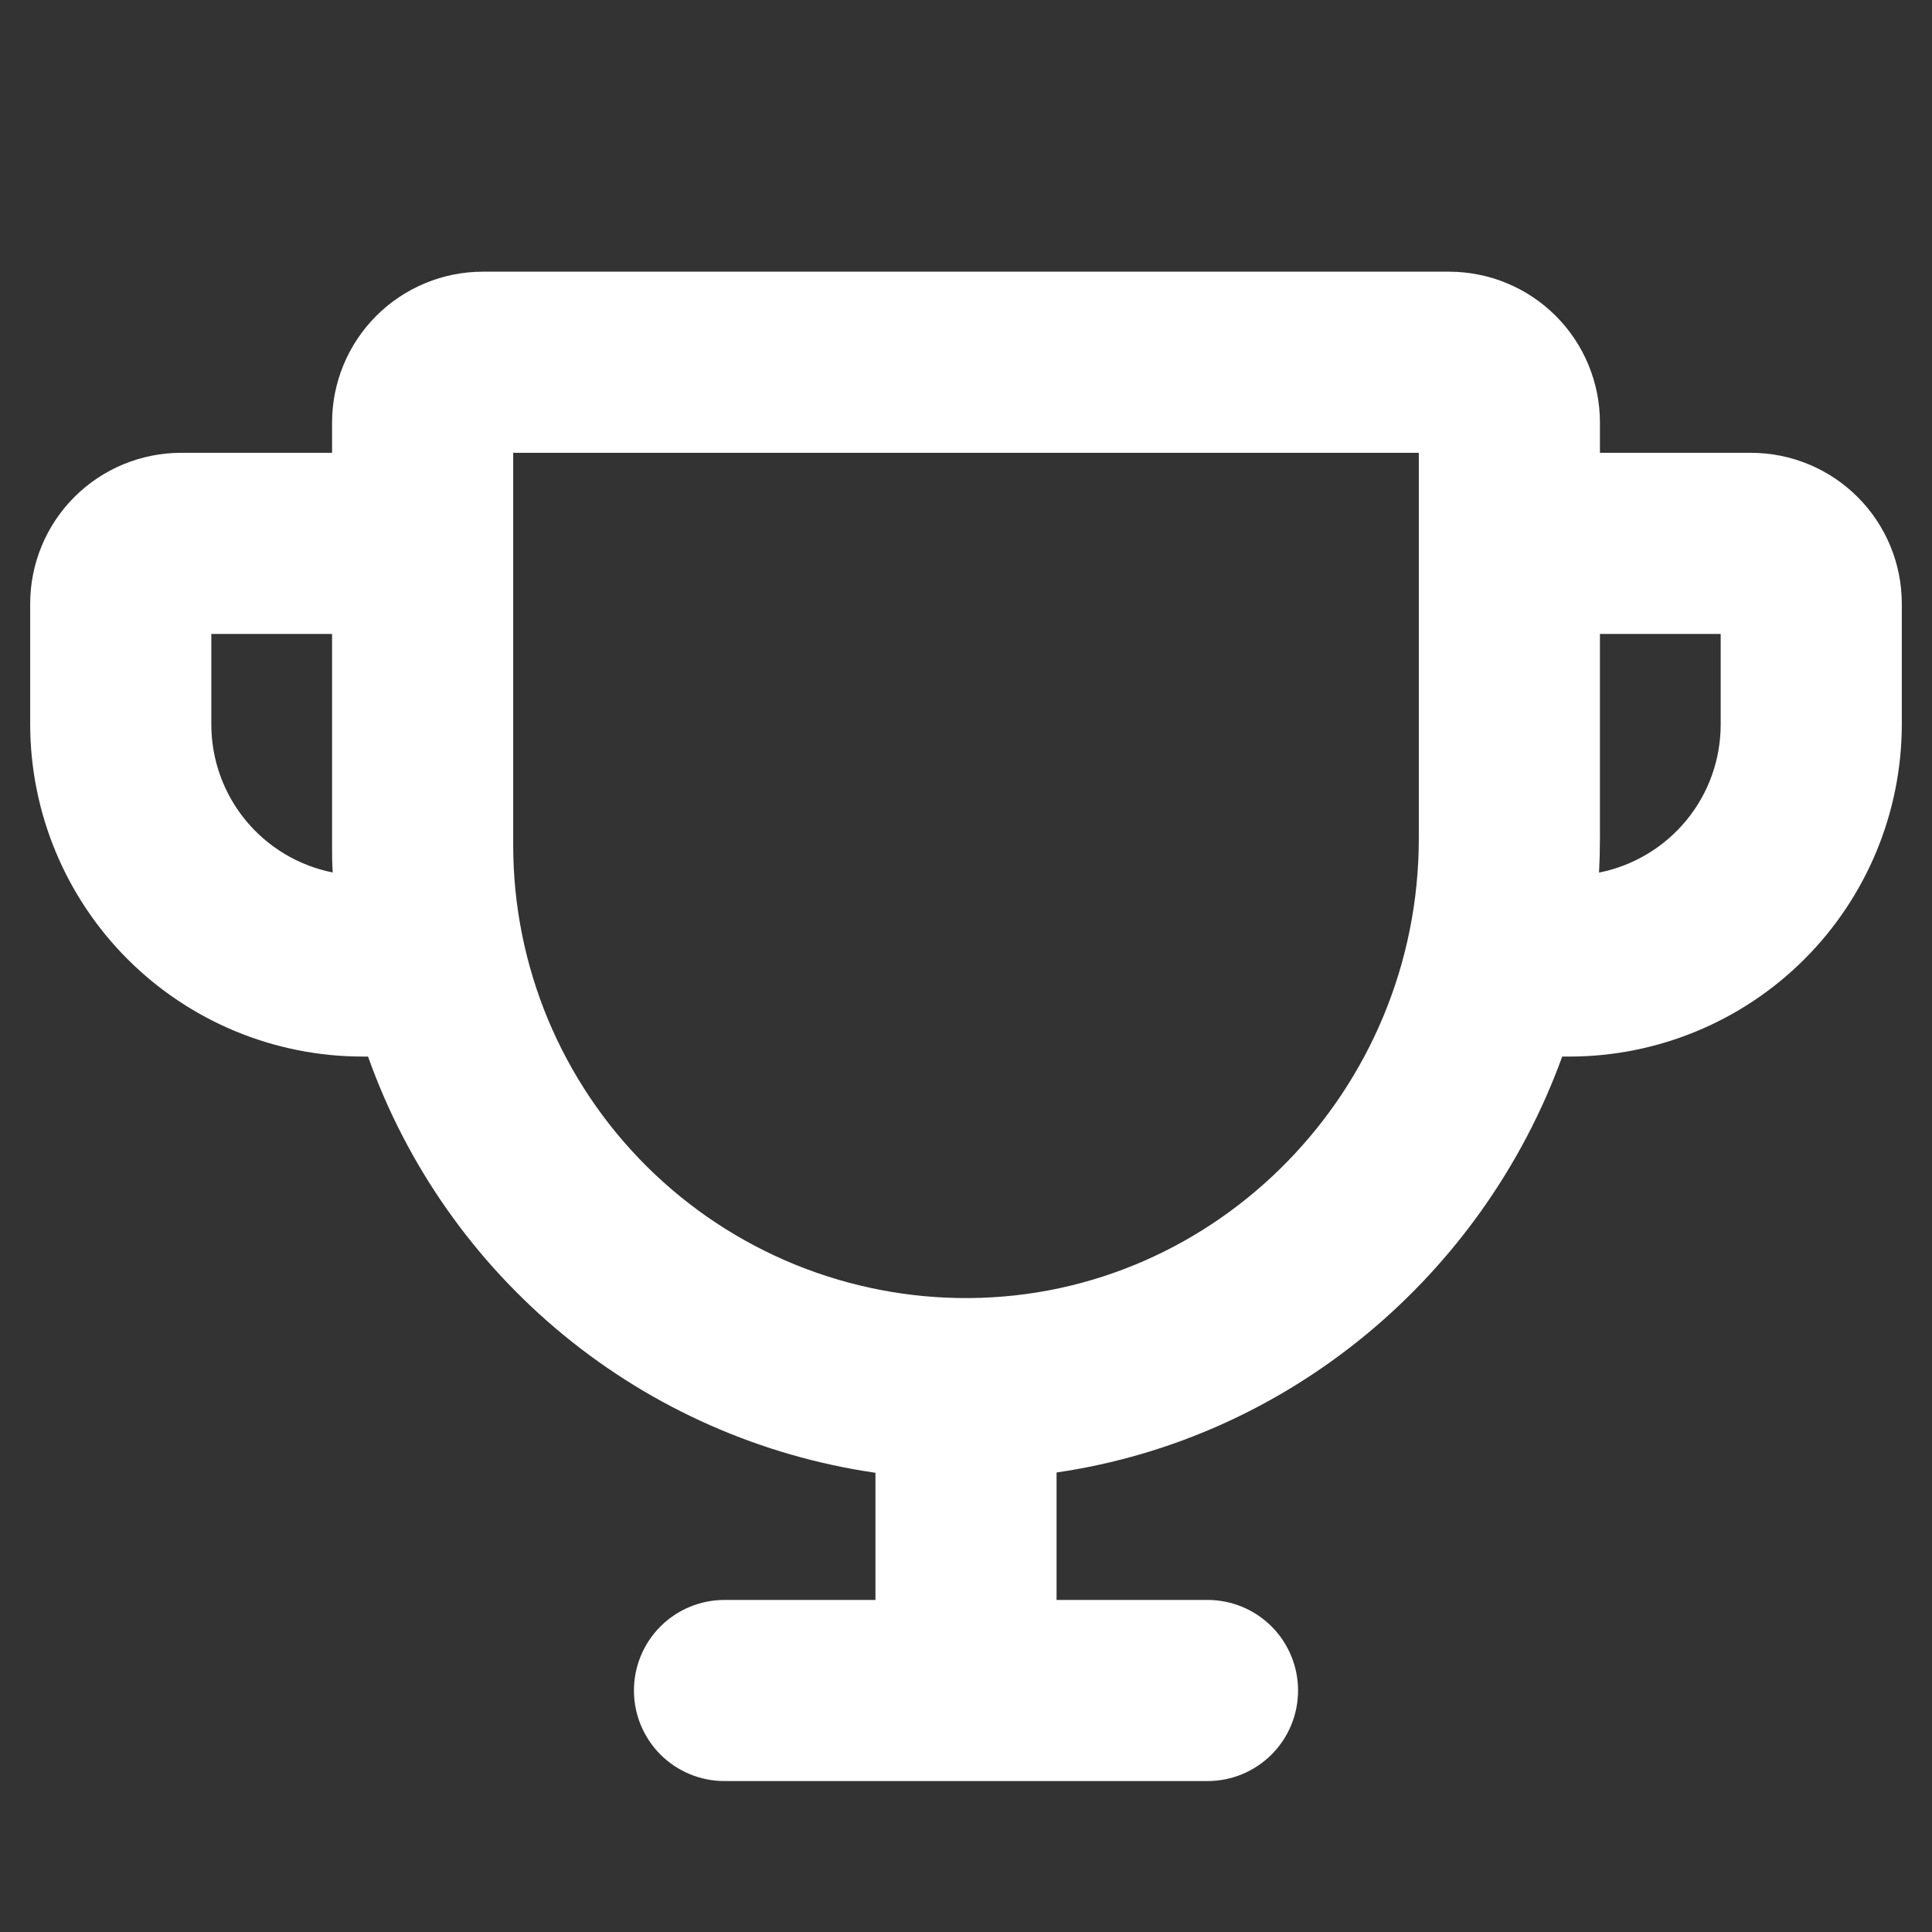 <svg width="32" height="32" viewBox="0 0 32 32" fill="none" xmlns="http://www.w3.org/2000/svg">
<rect x="0" y="0" width="32" height="32" fill="#333333" stroke="none"/>
<path d="M29 7.5H26.5V7C26.5 6.337 26.237 5.701 25.768 5.232C25.299 4.763 24.663 4.5 24 4.5H8C7.337 4.5 6.701 4.763 6.232 5.232C5.763 5.701 5.5 6.337 5.5 7V7.5H3C2.672 7.5 2.347 7.565 2.043 7.69C1.74 7.816 1.464 8 1.232 8.232C0.763 8.701 0.5 9.337 0.5 10V12C0.502 13.458 1.082 14.856 2.113 15.887C3.144 16.918 4.542 17.498 6 17.5H6.096C6.737 19.305 7.858 20.901 9.339 22.116C10.82 23.331 12.604 24.118 14.5 24.394V26.5H12C11.602 26.5 11.221 26.658 10.939 26.939C10.658 27.221 10.5 27.602 10.5 28C10.5 28.398 10.658 28.779 10.939 29.061C11.221 29.342 11.602 29.5 12 29.5H20C20.398 29.5 20.779 29.342 21.061 29.061C21.342 28.779 21.5 28.398 21.5 28C21.5 27.602 21.342 27.221 21.061 26.939C20.779 26.658 20.398 26.5 20 26.5H17.5V24.389C21.367 23.825 24.566 21.114 25.875 17.5H26C27.458 17.498 28.856 16.918 29.887 15.887C30.918 14.856 31.498 13.458 31.5 12V10C31.5 9.337 31.237 8.701 30.768 8.232C30.299 7.763 29.663 7.5 29 7.5ZM3.5 12V10.5H5.5V14C5.5 14.151 5.5 14.301 5.511 14.451C4.944 14.338 4.434 14.032 4.067 13.585C3.701 13.138 3.5 12.578 3.5 12ZM23.5 13.887C23.5 18.054 20.161 21.469 16.058 21.5C15.068 21.508 14.086 21.319 13.17 20.946C12.253 20.572 11.419 20.021 10.717 19.324C10.014 18.627 9.457 17.797 9.076 16.884C8.696 15.97 8.5 14.99 8.5 14V7.5H23.5V13.887ZM28.5 12C28.5 12.579 28.299 13.14 27.932 13.587C27.564 14.034 27.053 14.34 26.485 14.453C26.495 14.265 26.5 14.078 26.5 13.887V10.5H28.5V12Z" fill="white"/>
</svg>
